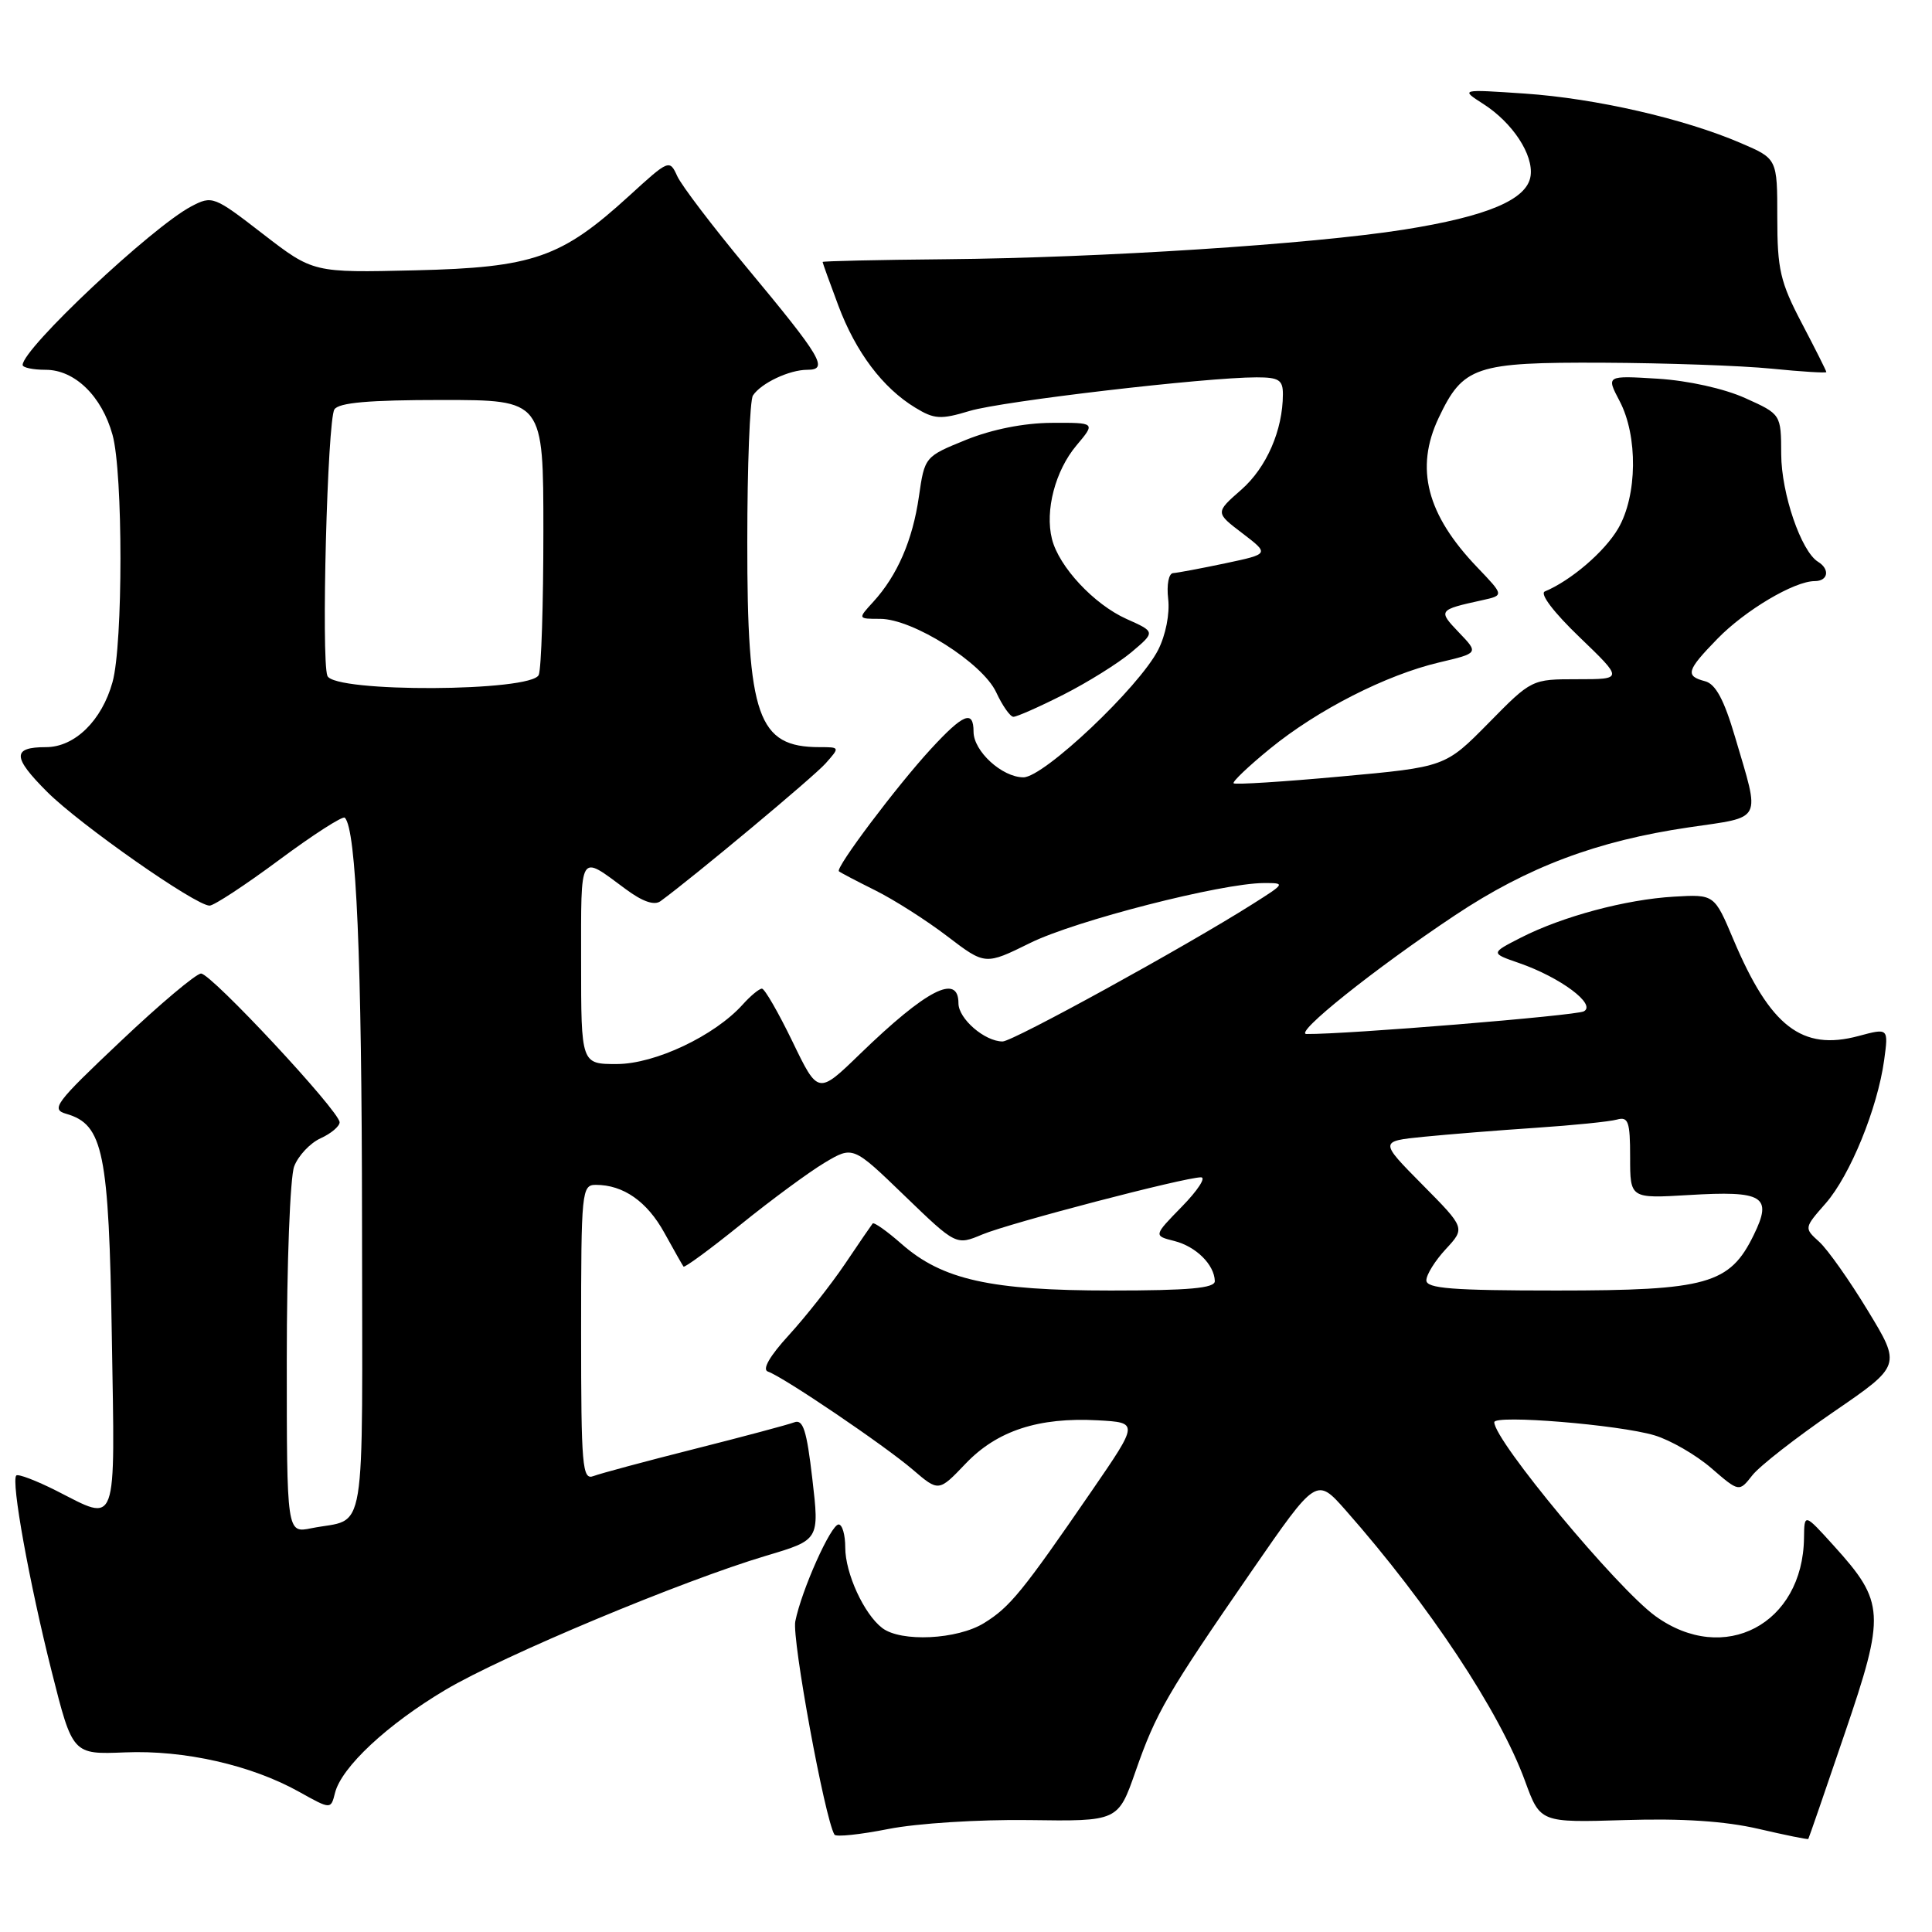 <?xml version="1.0" encoding="UTF-8" standalone="no"?>
<!DOCTYPE svg PUBLIC "-//W3C//DTD SVG 1.1//EN" "http://www.w3.org/Graphics/SVG/1.1/DTD/svg11.dtd" >
<svg xmlns="http://www.w3.org/2000/svg" xmlns:xlink="http://www.w3.org/1999/xlink" version="1.1" viewBox="0 0 256 256">
 <g >
 <path fill="currentColor"
d=" M 136.32 241.17 C 148.15 241.34 148.15 241.34 150.46 234.73 C 153.19 226.91 154.63 224.43 165.89 208.12 C 174.44 195.74 174.44 195.74 178.31 200.12 C 189.33 212.62 198.72 226.80 202.08 236.01 C 204.09 241.51 204.09 241.51 215.29 241.17 C 222.89 240.93 228.59 241.31 232.99 242.33 C 236.57 243.16 239.54 243.77 239.61 243.67 C 239.68 243.58 241.85 237.30 244.43 229.71 C 249.85 213.83 249.76 212.30 242.99 204.82 C 239.08 200.50 239.08 200.50 239.04 203.78 C 238.90 215.22 228.44 220.72 219.35 214.14 C 214.25 210.44 198.00 190.89 198.00 188.45 C 198.00 187.43 214.53 188.78 219.23 190.19 C 221.33 190.82 224.71 192.77 226.74 194.52 C 230.44 197.72 230.44 197.72 232.19 195.49 C 233.15 194.26 237.99 190.49 242.93 187.10 C 251.92 180.94 251.92 180.94 247.50 173.67 C 245.07 169.66 242.17 165.56 241.06 164.55 C 239.04 162.72 239.04 162.72 241.92 159.44 C 245.15 155.75 248.78 146.86 249.66 140.47 C 250.24 136.21 250.24 136.21 246.25 137.28 C 238.77 139.28 234.57 136.04 229.69 124.50 C 227.16 118.50 227.16 118.50 221.83 118.81 C 215.43 119.18 207.04 121.43 201.53 124.24 C 197.50 126.30 197.50 126.30 201.29 127.61 C 206.77 129.51 211.59 133.11 209.86 134.01 C 208.77 134.58 178.40 137.07 173.12 137.01 C 171.35 137.00 182.11 128.39 192.78 121.29 C 202.42 114.87 211.61 111.42 223.78 109.63 C 233.71 108.17 233.26 109.05 229.90 97.64 C 228.45 92.72 227.33 90.64 225.94 90.27 C 223.26 89.57 223.47 88.85 227.56 84.65 C 231.23 80.87 237.75 77.00 240.46 77.00 C 242.24 77.00 242.51 75.43 240.90 74.44 C 238.66 73.06 236.04 65.40 236.02 60.19 C 236.00 54.89 236.00 54.89 231.25 52.75 C 228.46 51.49 223.68 50.43 219.66 50.18 C 212.83 49.76 212.83 49.76 214.60 53.13 C 217.05 57.77 216.96 65.68 214.41 70.04 C 212.62 73.10 208.17 76.92 204.70 78.37 C 203.99 78.66 205.86 81.13 209.30 84.43 C 215.09 90.00 215.09 90.00 209.02 90.00 C 202.95 90.00 202.95 90.00 197.23 95.82 C 191.50 101.63 191.50 101.63 177.66 102.89 C 170.05 103.59 163.66 103.99 163.46 103.79 C 163.26 103.60 165.44 101.52 168.30 99.19 C 174.60 94.05 183.67 89.43 190.72 87.77 C 195.94 86.54 195.94 86.54 193.31 83.80 C 190.52 80.88 190.57 80.81 196.40 79.53 C 199.30 78.89 199.30 78.89 195.76 75.19 C 189.04 68.18 187.46 62.06 190.63 55.37 C 193.87 48.53 195.47 47.99 212.38 48.06 C 220.70 48.10 230.76 48.45 234.75 48.85 C 238.74 49.25 242.00 49.45 242.00 49.30 C 242.00 49.15 240.54 46.24 238.75 42.83 C 235.89 37.38 235.50 35.69 235.50 28.83 C 235.50 21.03 235.50 21.03 230.67 18.96 C 223.17 15.73 211.44 13.04 202.05 12.40 C 193.50 11.82 193.50 11.82 196.54 13.77 C 200.43 16.26 203.21 20.50 202.81 23.31 C 202.37 26.44 197.11 28.67 186.00 30.43 C 173.77 32.36 145.94 34.16 125.25 34.35 C 116.32 34.43 109.00 34.60 109.00 34.71 C 109.00 34.83 109.93 37.42 111.08 40.48 C 113.39 46.65 116.96 51.40 121.28 54.02 C 123.80 55.56 124.65 55.61 128.49 54.45 C 132.79 53.16 159.76 50.00 166.51 50.00 C 169.46 50.00 170.00 50.35 169.99 52.25 C 169.98 57.00 167.83 61.94 164.49 64.88 C 161.02 67.92 161.02 67.92 164.62 70.66 C 168.21 73.40 168.21 73.40 162.36 74.64 C 159.14 75.32 156.03 75.90 155.45 75.94 C 154.86 75.97 154.57 77.46 154.79 79.37 C 155.02 81.32 154.46 84.15 153.46 86.12 C 150.92 91.08 138.31 103.00 135.61 103.00 C 132.79 103.00 129.00 99.54 129.00 96.96 C 129.00 94.02 127.66 94.56 123.34 99.25 C 118.82 104.16 110.66 115.01 111.16 115.45 C 111.35 115.62 113.53 116.76 116.00 117.99 C 118.47 119.22 122.76 121.95 125.52 124.06 C 130.54 127.89 130.54 127.89 136.52 124.94 C 142.49 121.99 161.86 117.03 167.45 117.01 C 170.35 117.00 170.33 117.04 165.95 119.81 C 156.99 125.48 134.21 138.00 132.85 138.00 C 130.48 138.00 127.00 134.99 127.00 132.94 C 127.00 128.94 122.77 131.12 113.95 139.66 C 108.40 145.04 108.40 145.04 105.01 138.02 C 103.14 134.16 101.32 131.00 100.96 131.00 C 100.60 131.00 99.45 131.95 98.40 133.12 C 94.68 137.25 86.80 140.98 81.75 140.99 C 77.00 141.00 77.00 141.00 77.00 127.44 C 77.00 112.68 76.68 113.21 82.89 117.80 C 85.13 119.47 86.70 120.01 87.52 119.41 C 91.90 116.21 107.83 102.93 109.40 101.15 C 111.30 99.01 111.30 99.00 108.59 99.00 C 100.41 99.00 99.00 94.99 99.02 71.78 C 99.02 61.73 99.36 53.00 99.77 52.40 C 100.86 50.76 104.59 49.00 106.97 49.00 C 109.84 49.00 108.90 47.41 98.88 35.36 C 94.43 30.00 90.31 24.59 89.74 23.34 C 88.72 21.10 88.63 21.14 83.39 25.93 C 74.38 34.16 70.68 35.45 55.00 35.82 C 41.50 36.14 41.50 36.14 34.84 31.00 C 28.34 25.97 28.12 25.89 25.34 27.35 C 20.08 30.13 3.00 46.19 3.00 48.36 C 3.00 48.71 4.37 49.00 6.05 49.00 C 9.90 49.00 13.49 52.48 14.91 57.62 C 16.31 62.64 16.31 85.36 14.91 90.38 C 13.50 95.48 9.90 99.00 6.10 99.00 C 1.59 99.00 1.63 100.32 6.27 104.95 C 10.65 109.31 25.92 120.00 27.77 120.00 C 28.35 120.00 32.51 117.27 37.01 113.93 C 41.51 110.59 45.42 108.08 45.69 108.35 C 47.21 109.88 47.94 126.91 47.97 161.68 C 48.00 205.22 48.70 201.01 41.25 202.50 C 38.00 203.16 38.00 203.16 38.00 180.14 C 38.00 167.49 38.44 155.97 38.98 154.55 C 39.52 153.14 41.09 151.46 42.48 150.83 C 43.87 150.20 45.00 149.24 45.00 148.71 C 45.00 147.25 27.99 129.00 26.64 129.00 C 26.00 129.00 21.20 133.03 15.99 137.97 C 7.31 146.17 6.69 146.99 8.79 147.59 C 13.69 149.01 14.43 152.63 14.82 177.25 C 15.24 202.89 15.67 201.69 7.47 197.53 C 4.79 196.18 2.40 195.27 2.16 195.51 C 1.44 196.22 3.87 209.65 6.85 221.49 C 9.62 232.48 9.62 232.48 16.56 232.20 C 24.42 231.87 33.32 233.89 39.66 237.44 C 43.84 239.77 43.84 239.77 44.39 237.57 C 45.25 234.15 51.32 228.49 59.03 223.91 C 66.68 219.37 90.38 209.46 101.56 206.13 C 108.58 204.04 108.58 204.04 107.64 195.97 C 106.89 189.49 106.41 188.01 105.23 188.47 C 104.41 188.78 98.46 190.37 92.00 192.00 C 85.54 193.63 79.52 195.25 78.63 195.59 C 77.16 196.15 77.00 194.30 77.00 176.61 C 77.00 157.82 77.08 157.00 78.95 157.00 C 82.60 157.00 85.74 159.20 88.03 163.35 C 89.29 165.63 90.43 167.65 90.57 167.83 C 90.71 168.01 94.13 165.50 98.17 162.24 C 102.20 158.98 107.19 155.31 109.26 154.07 C 113.02 151.83 113.02 151.83 119.85 158.43 C 126.69 165.03 126.69 165.03 130.17 163.57 C 133.82 162.05 156.96 156.00 159.14 156.00 C 159.84 156.00 158.70 157.74 156.62 159.87 C 152.84 163.74 152.84 163.74 155.61 164.44 C 158.47 165.16 160.91 167.57 160.97 169.75 C 160.99 170.69 157.59 171.00 147.18 171.00 C 131.26 171.00 124.86 169.58 119.45 164.82 C 117.52 163.12 115.80 161.91 115.63 162.12 C 115.46 162.33 113.80 164.75 111.95 167.50 C 110.09 170.25 106.75 174.48 104.53 176.91 C 101.99 179.68 100.96 181.47 101.75 181.74 C 103.78 182.43 117.21 191.53 120.94 194.73 C 124.38 197.68 124.38 197.68 127.94 193.95 C 132.11 189.57 137.62 187.77 145.48 188.20 C 150.88 188.50 150.88 188.50 144.69 197.51 C 135.47 210.93 133.83 212.94 130.40 215.06 C 126.85 217.26 119.39 217.62 116.90 215.72 C 114.48 213.87 112.00 208.47 112.00 205.05 C 112.00 203.37 111.61 202.00 111.12 202.00 C 110.10 202.00 106.21 210.69 105.38 214.84 C 104.92 217.17 109.28 240.94 110.57 243.10 C 110.77 243.43 113.98 243.09 117.72 242.35 C 121.52 241.60 129.70 241.08 136.32 241.17 Z  M 140.88 92.06 C 144.08 90.44 148.14 87.91 149.91 86.43 C 153.11 83.73 153.11 83.73 149.26 82.01 C 144.96 80.08 140.31 75.10 139.39 71.42 C 138.44 67.65 139.83 62.36 142.63 59.03 C 145.18 56.00 145.18 56.00 139.34 56.03 C 135.68 56.05 131.45 56.89 128.01 58.28 C 122.54 60.50 122.52 60.52 121.76 65.80 C 120.93 71.58 118.90 76.26 115.71 79.75 C 113.65 82.00 113.65 82.00 116.62 82.00 C 120.96 82.00 130.19 87.84 132.00 91.73 C 132.82 93.50 133.85 94.97 134.28 94.98 C 134.71 94.99 137.68 93.68 140.88 92.06 Z  M 189.00 169.65 C 189.00 168.90 190.16 167.04 191.58 165.51 C 194.16 162.72 194.16 162.72 188.47 156.97 C 182.78 151.22 182.78 151.22 188.64 150.63 C 191.86 150.31 198.55 149.77 203.50 149.44 C 208.45 149.11 213.29 148.62 214.25 148.35 C 215.76 147.93 216.00 148.61 216.00 153.34 C 216.00 158.81 216.00 158.81 223.75 158.35 C 233.68 157.75 234.90 158.50 232.38 163.64 C 229.20 170.16 226.22 171.00 206.25 171.00 C 192.41 171.00 189.00 170.73 189.00 169.65 Z  M 43.38 89.55 C 42.55 87.37 43.38 55.69 44.31 54.25 C 44.89 53.35 48.90 53.00 58.56 53.00 C 72.00 53.00 72.00 53.00 72.00 70.42 C 72.00 80.00 71.73 88.55 71.39 89.42 C 70.53 91.67 44.24 91.80 43.38 89.55 Z "/>
</g>
</svg>